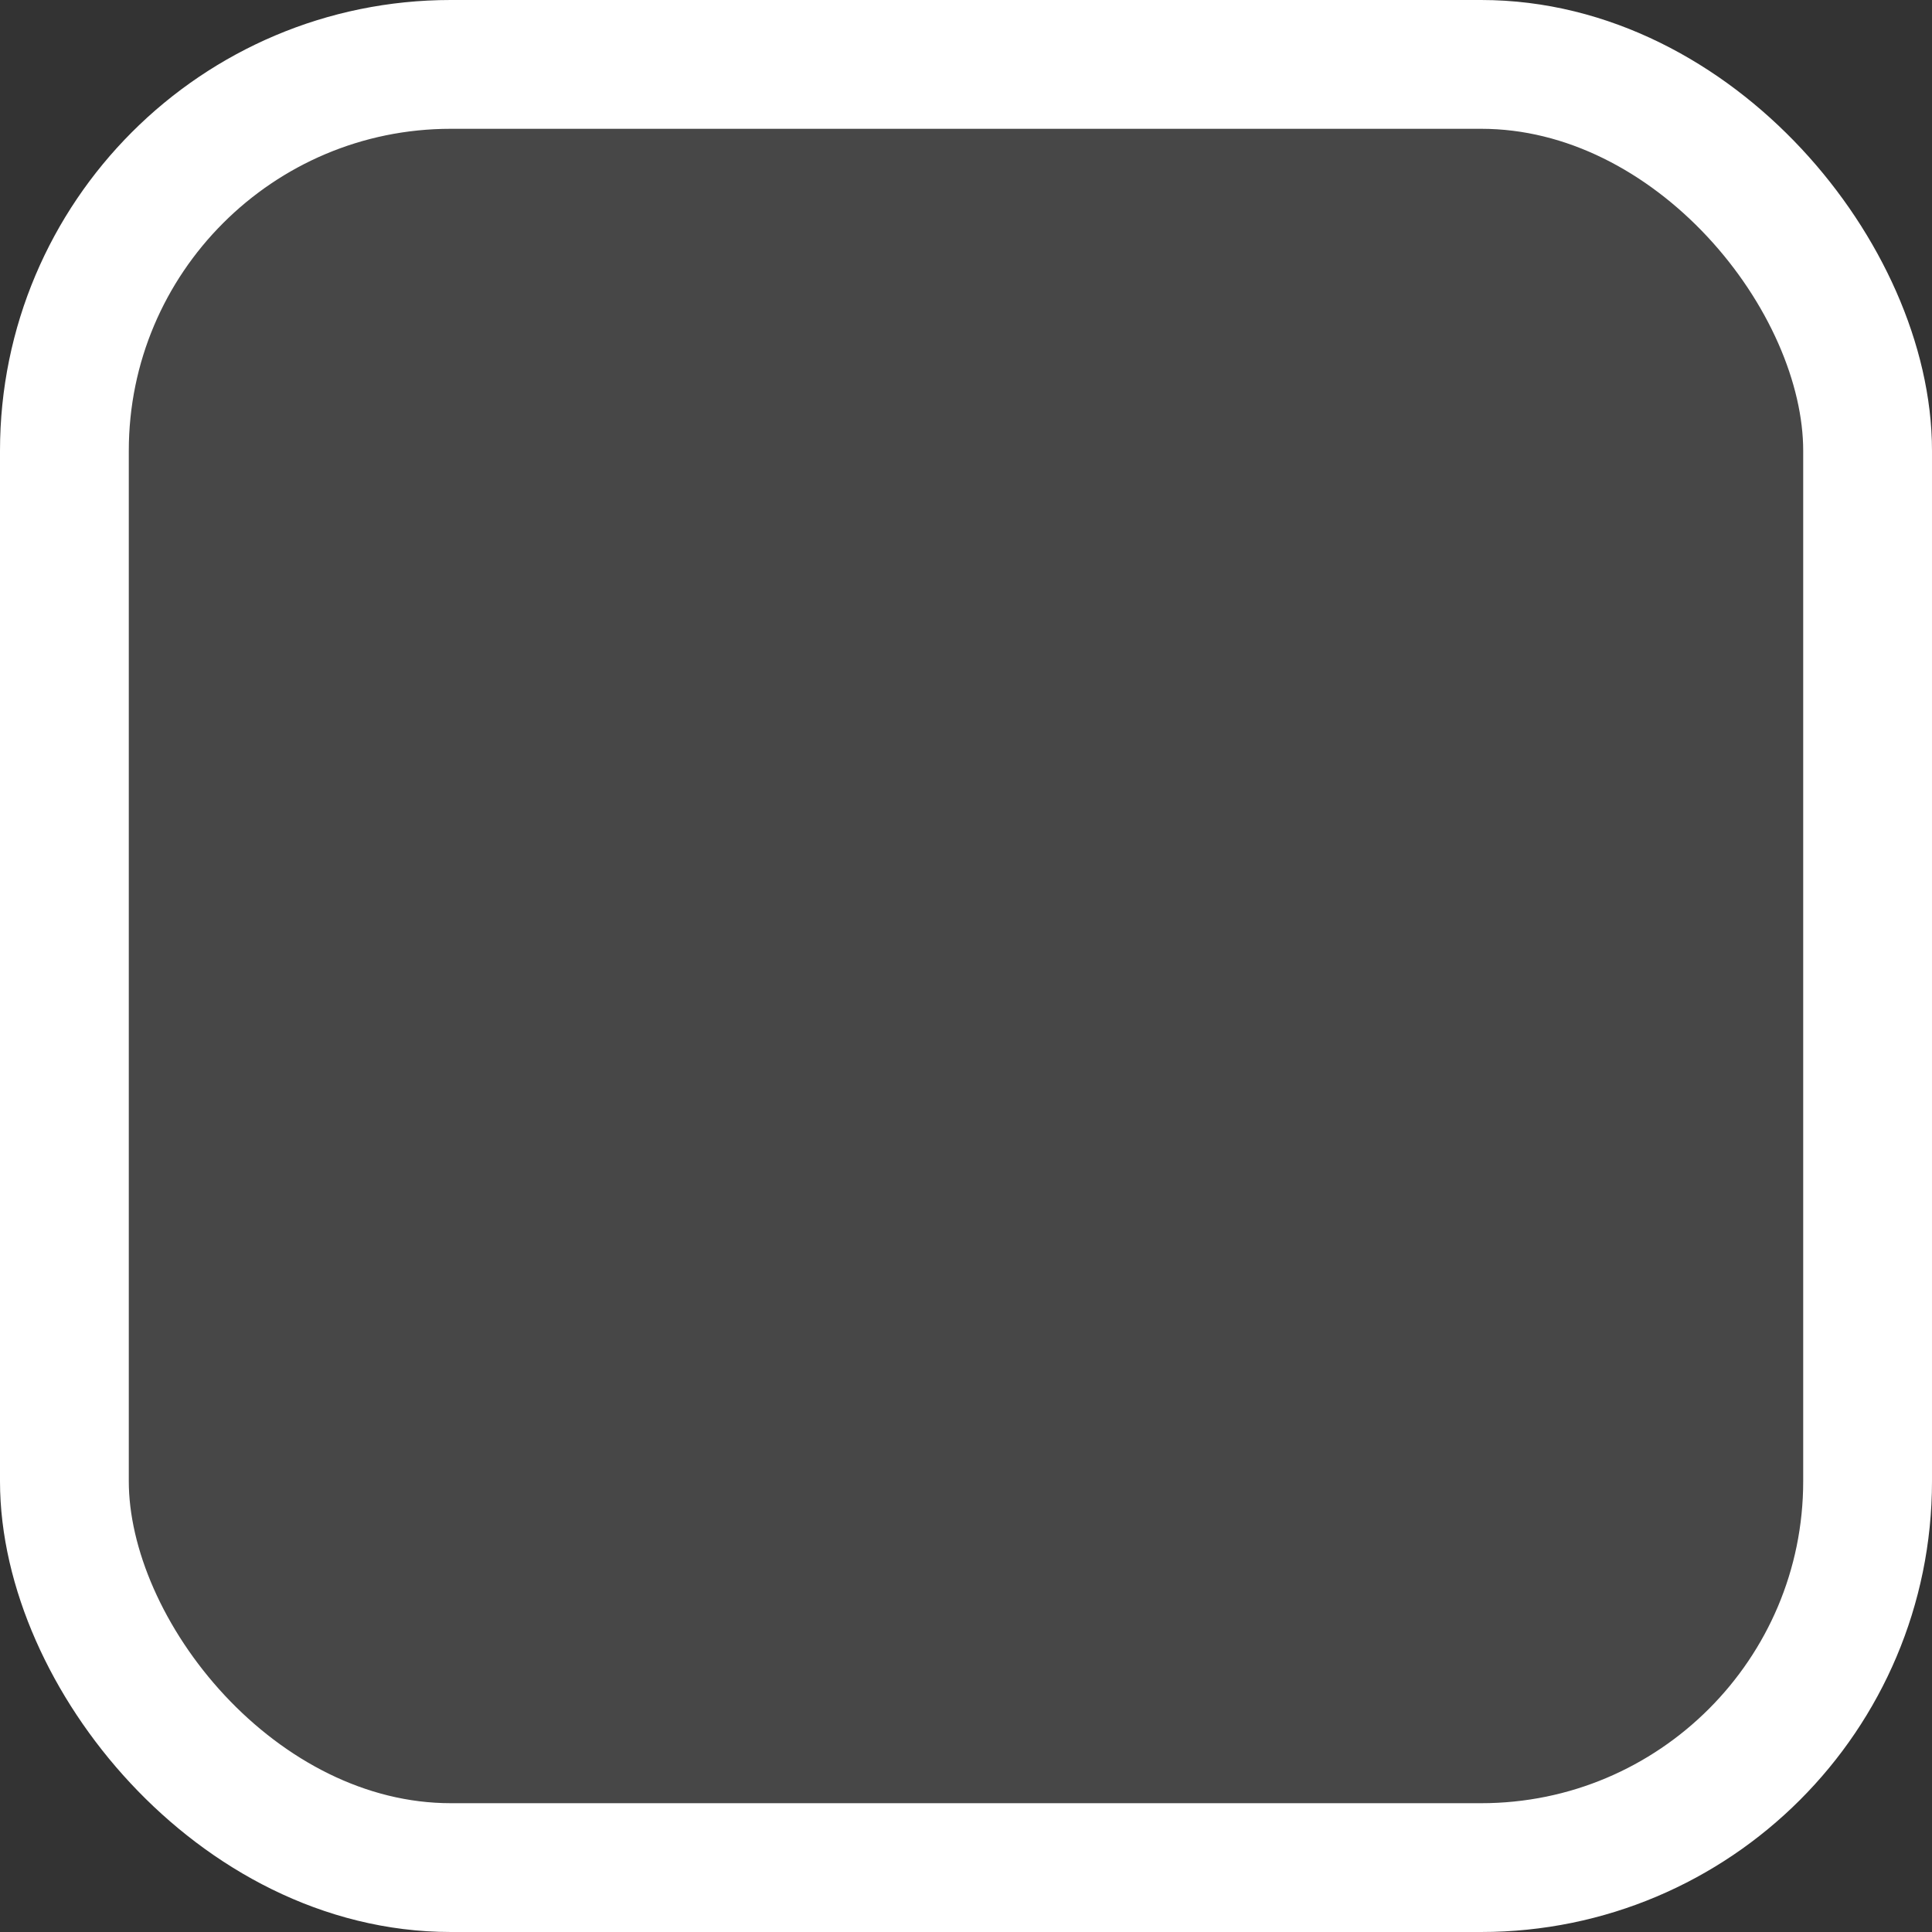 <svg xmlns="http://www.w3.org/2000/svg" viewBox="0 0 15 15" fill="white">
    <rect x="0" y="0" width="15" height="15" fill="#333333" stroke="none"/>
    <rect stroke="white" stroke-opacity="1.0" fill-opacity="0.1" x="0.5" y="0.5" height="14" width="14" rx="3"/>
</svg>
